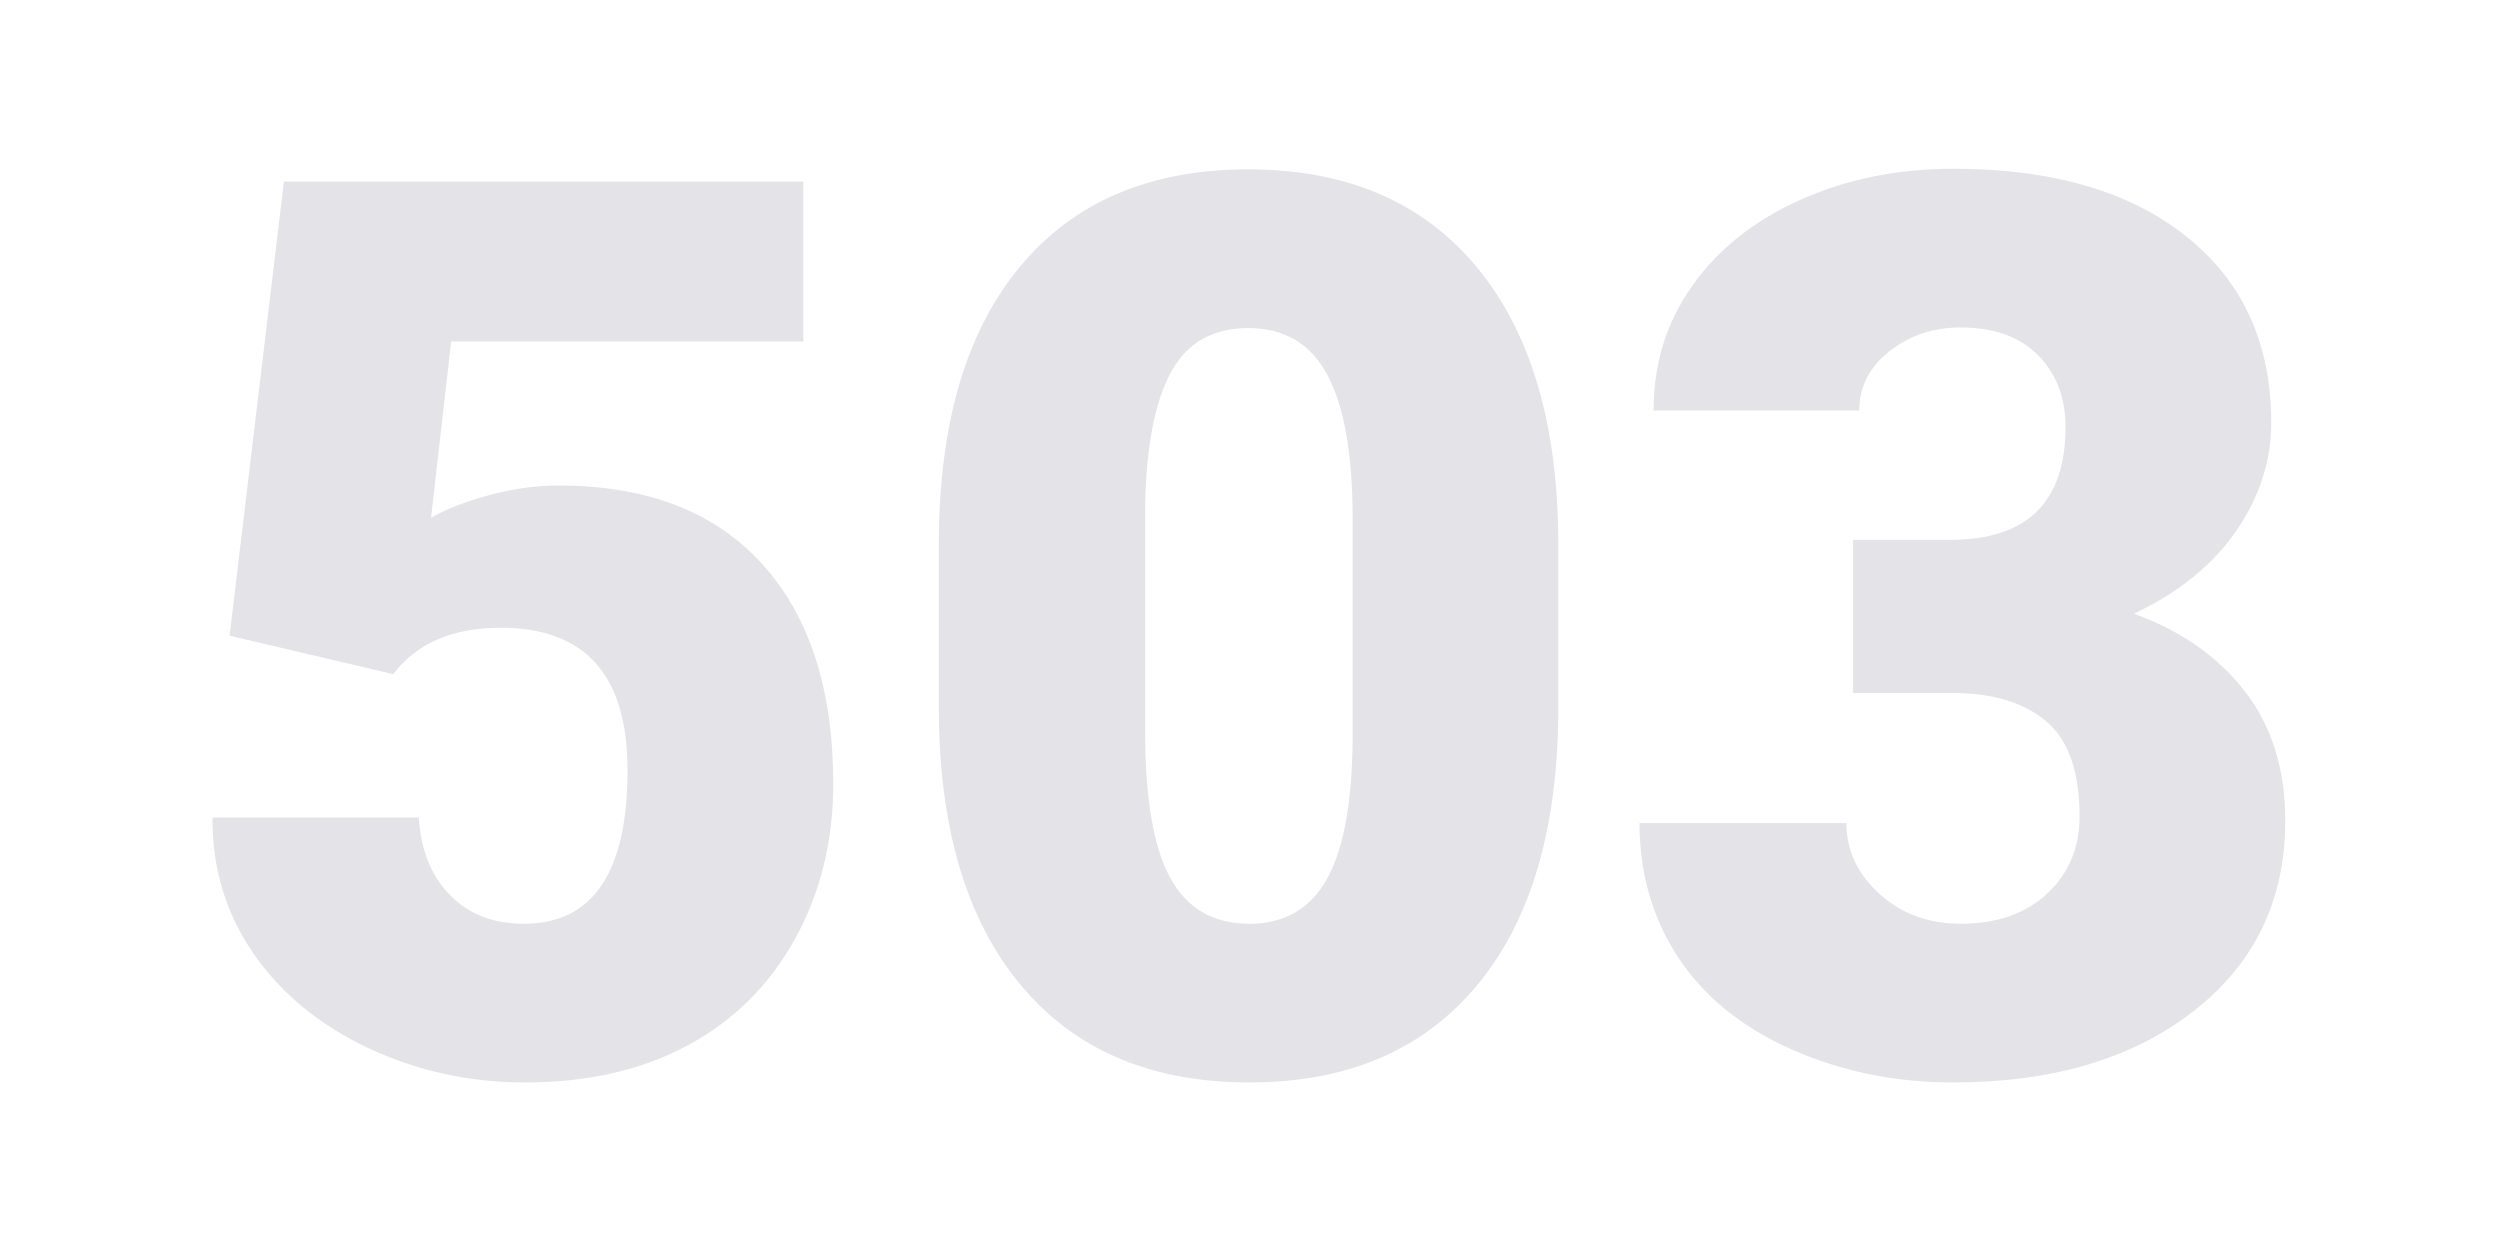<?xml version="1.0" encoding="UTF-8"?>
<svg width="400px" height="200px" viewBox="0 0 400 200" version="1.1" xmlns="http://www.w3.org/2000/svg" xmlns:xlink="http://www.w3.org/1999/xlink">
    <!-- Generator: Sketch 52.2 (67145) - http://www.bohemiancoding.com/sketch -->
    <title>Artboard</title>
    <desc>Created with Sketch.</desc>
    <g id="Artboard" stroke="none" stroke-width="1" fill="none" fill-rule="evenodd">
        <path d="M36.736,101.707 L45.427,29.051 L128.533,29.051 L128.533,54.637 L72.185,54.637 L68.962,82.859 C71.306,81.492 74.382,80.288 78.191,79.246 C81.999,78.204 85.727,77.684 89.373,77.684 C103.5,77.684 114.356,81.866 121.941,90.232 C129.526,98.598 133.318,110.333 133.318,125.438 C133.318,134.552 131.283,142.804 127.214,150.193 C123.145,157.583 117.432,163.263 110.076,167.234 C102.719,171.206 94.028,173.191 84.001,173.191 C75.082,173.191 66.716,171.352 58.904,167.674 C51.091,163.995 44.971,158.95 40.544,152.537 C36.117,146.124 33.936,138.882 34.001,130.809 L67.009,130.809 C67.335,136.017 68.995,140.151 71.99,143.211 C74.985,146.271 78.923,147.801 83.806,147.801 C94.874,147.801 100.408,139.598 100.408,123.191 C100.408,108.022 93.637,100.438 80.095,100.438 C72.413,100.438 66.684,102.911 62.908,107.859 L36.736,101.707 Z M249.333,113.133 C249.333,132.339 245.02,147.15 236.394,157.566 C227.768,167.983 215.61,173.191 199.919,173.191 C184.099,173.191 171.86,167.951 163.201,157.469 C154.542,146.987 150.212,132.208 150.212,113.133 L150.212,87.156 C150.212,67.95 154.525,53.139 163.152,42.723 C171.778,32.306 183.969,27.098 199.724,27.098 C215.479,27.098 227.686,32.338 236.345,42.82 C245.004,53.302 249.333,68.113 249.333,87.254 L249.333,113.133 Z M216.423,82.957 C216.423,72.736 215.089,65.102 212.419,60.057 C209.75,55.011 205.518,52.488 199.724,52.488 C194.06,52.488 189.942,54.832 187.371,59.52 C184.799,64.207 183.415,71.303 183.22,80.809 L183.22,117.137 C183.22,127.749 184.555,135.512 187.224,140.428 C189.893,145.343 194.125,147.801 199.919,147.801 C205.518,147.801 209.652,145.408 212.322,140.623 C214.991,135.838 216.358,128.335 216.423,118.113 L216.423,82.957 Z M296.501,86.375 L312.029,86.375 C324.334,86.375 330.486,80.353 330.486,68.309 C330.486,63.621 329.021,59.796 326.091,56.834 C323.162,53.872 319.027,52.391 313.689,52.391 C309.327,52.391 305.535,53.66 302.312,56.199 C299.089,58.738 297.478,61.896 297.478,65.672 L264.568,65.672 C264.568,58.185 266.651,51.512 270.818,45.652 C274.985,39.793 280.762,35.219 288.152,31.932 C295.541,28.644 303.663,27 312.517,27 C328.337,27 340.772,30.613 349.822,37.84 C358.871,45.066 363.396,54.995 363.396,67.625 C363.396,73.745 361.524,79.523 357.781,84.959 C354.037,90.395 348.585,94.806 341.423,98.191 C348.975,100.926 354.9,105.076 359.197,110.643 C363.494,116.209 365.642,123.094 365.642,131.297 C365.642,143.992 360.759,154.148 350.994,161.766 C341.228,169.383 328.403,173.191 312.517,173.191 C303.207,173.191 294.565,171.417 286.589,167.869 C278.614,164.321 272.576,159.406 268.474,153.123 C264.372,146.84 262.322,139.695 262.322,131.688 L295.427,131.688 C295.427,136.05 297.185,139.826 300.701,143.016 C304.216,146.206 308.546,147.801 313.689,147.801 C319.483,147.801 324.106,146.189 327.556,142.967 C331.007,139.744 332.732,135.626 332.732,130.613 C332.732,123.452 330.942,118.374 327.361,115.379 C323.78,112.384 318.832,110.887 312.517,110.887 L296.501,110.887 L296.501,86.375 Z" id="503" fill="#E3E3E8"></path>
    </g>
</svg>